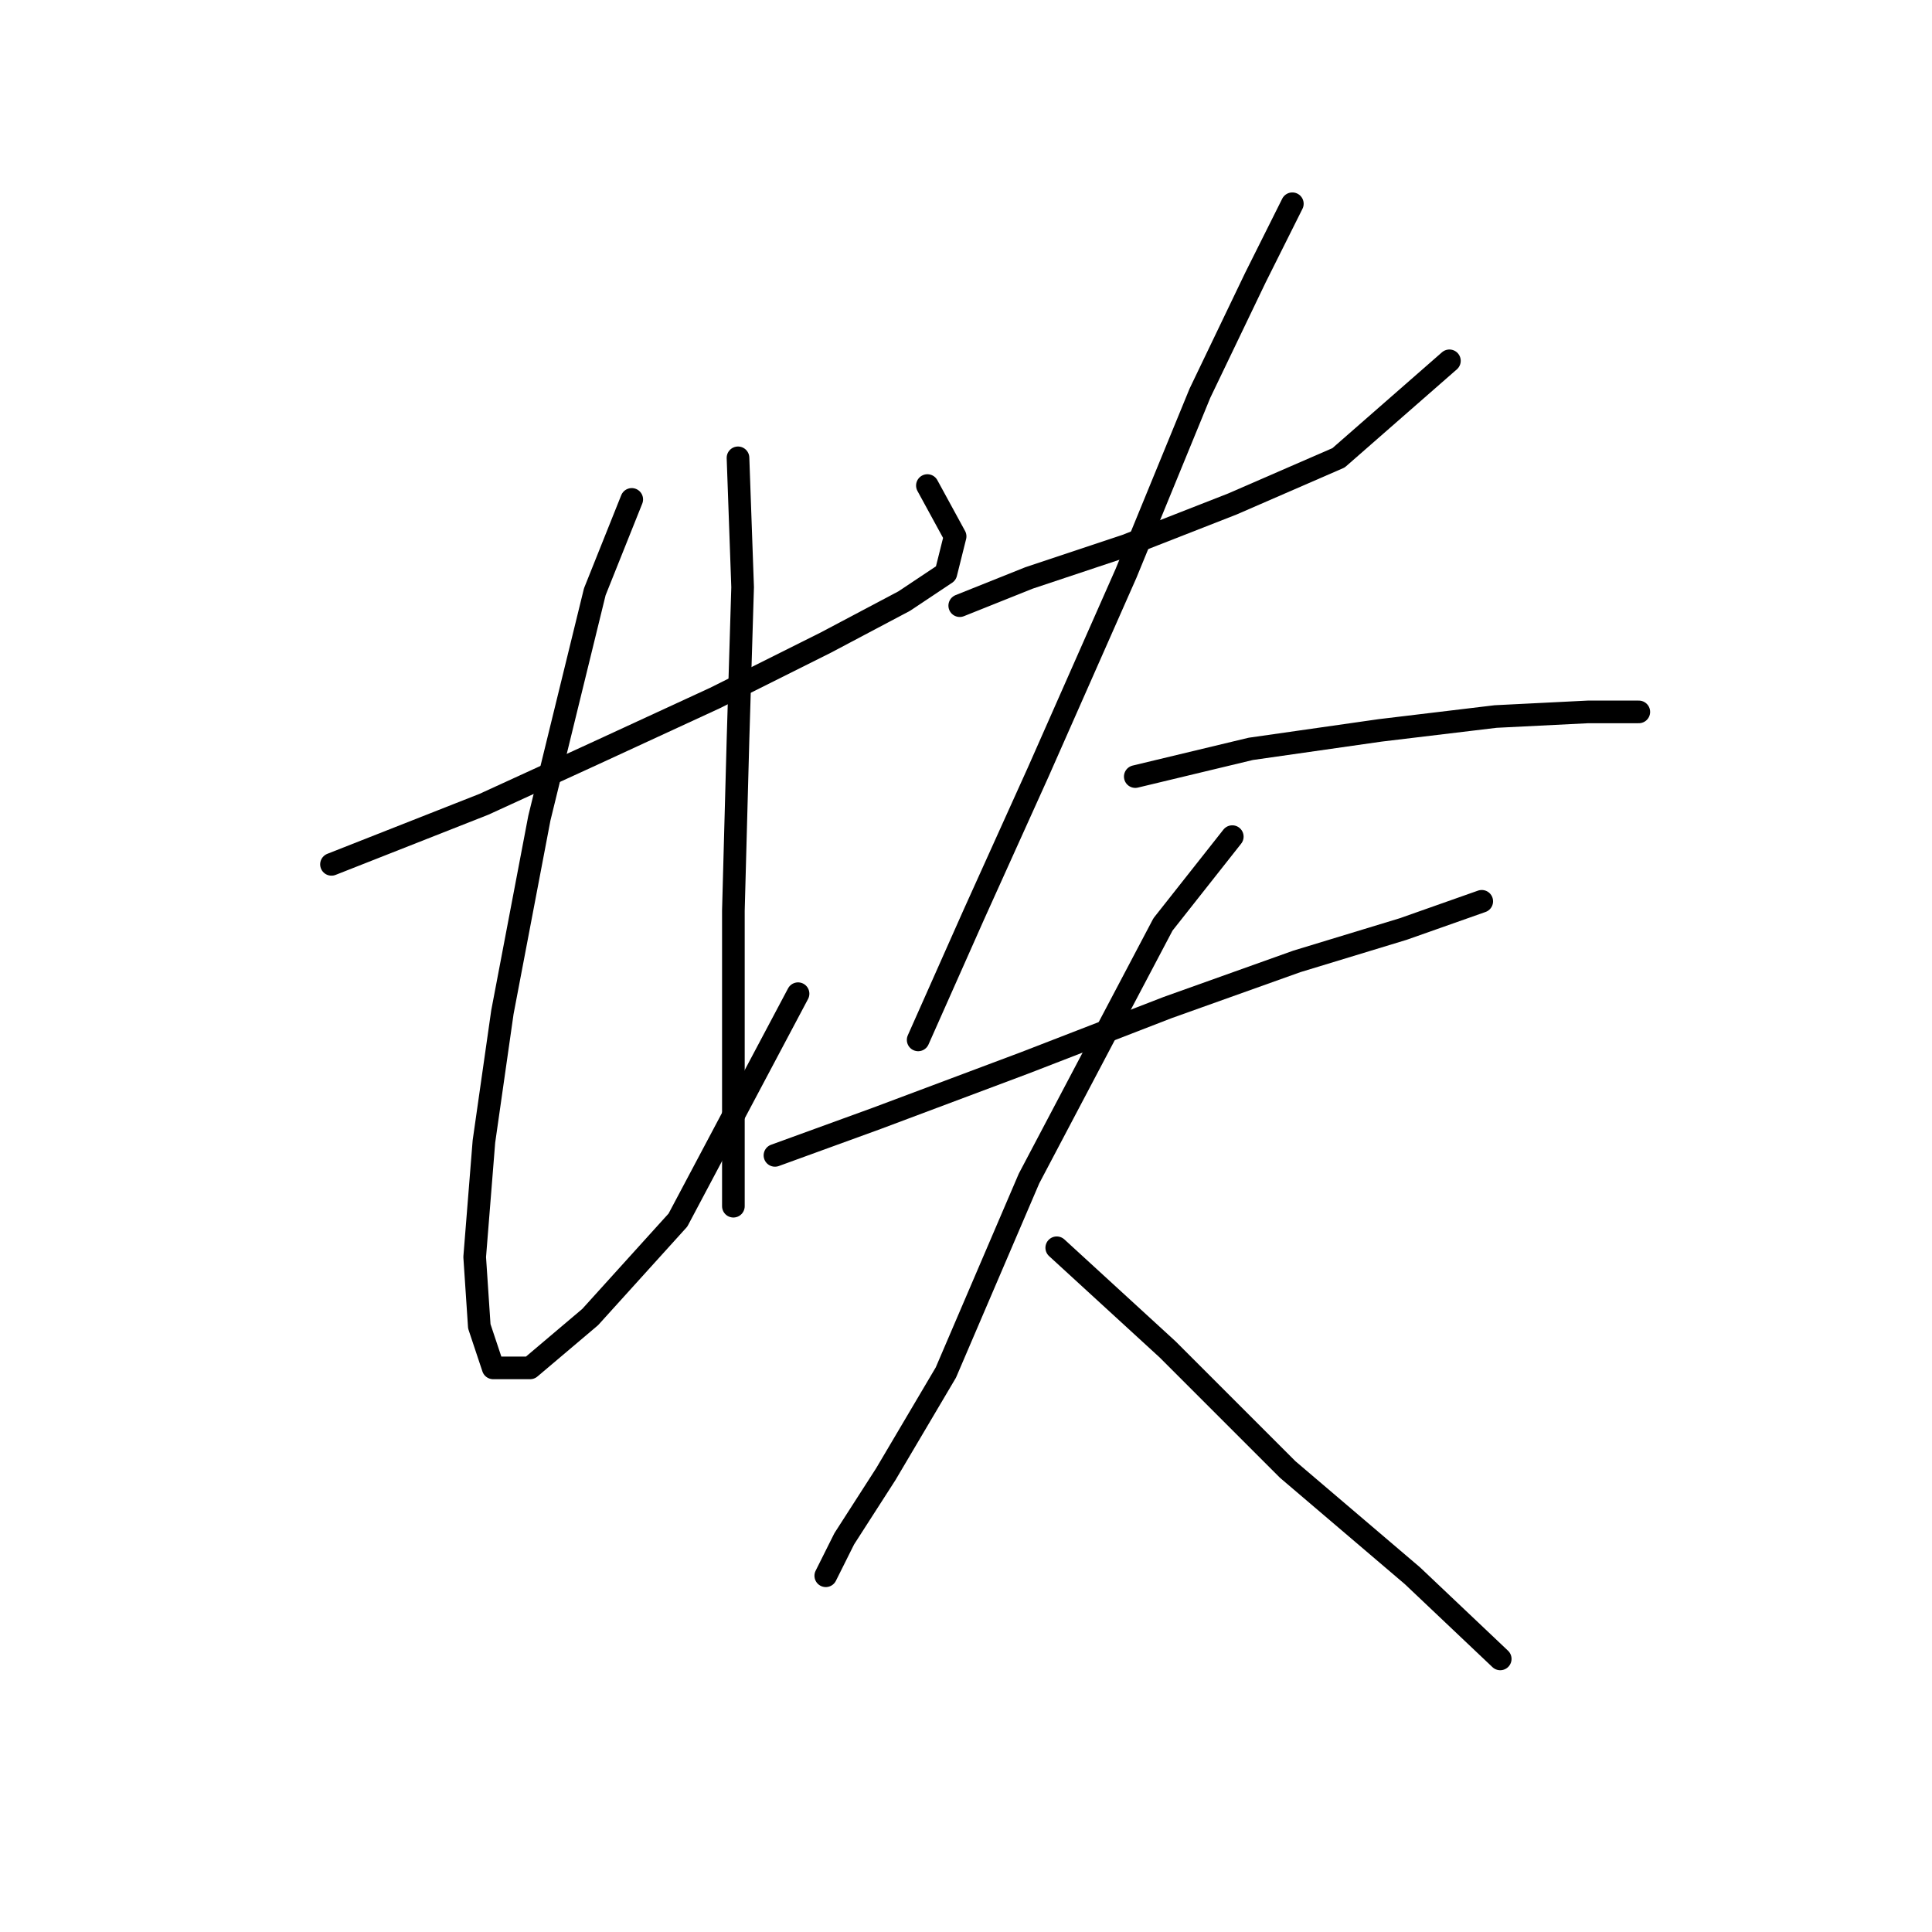 <?xml version="1.0" standalone="no"?>
    <svg width="256" height="256" xmlns="http://www.w3.org/2000/svg" version="1.1">
    <polyline stroke="black" stroke-width="3" stroke-linecap="round" fill="transparent" stroke-linejoin="round" points="43.923 114.531 64.122 106.573 78.813 99.84 94.728 92.495 109.419 85.149 119.825 79.64 125.334 75.968 126.558 71.071 122.885 64.338 122.885 64.338 " />
        <polyline stroke="black" stroke-width="3" stroke-linecap="round" fill="transparent" stroke-linejoin="round" points="83.71 66.174 78.813 78.416 71.468 108.41 66.571 134.119 64.122 151.258 62.898 166.561 63.51 175.742 65.347 181.251 70.244 181.251 78.201 174.518 89.831 161.664 105.746 131.67 105.746 131.67 " />
        <polyline stroke="black" stroke-width="3" stroke-linecap="round" fill="transparent" stroke-linejoin="round" points="97.789 60.665 98.401 77.804 97.789 98.004 97.177 120.652 97.177 137.791 97.177 150.646 97.177 159.827 97.177 159.827 " />
        <polyline stroke="black" stroke-width="3" stroke-linecap="round" fill="transparent" stroke-linejoin="round" points="127.17 80.253 136.352 76.58 149.206 72.295 163.285 66.786 177.363 60.665 192.054 47.811 192.054 47.811 " />
        <polyline stroke="black" stroke-width="3" stroke-linecap="round" fill="transparent" stroke-linejoin="round" points="171.242 26.999 166.345 36.793 159 52.095 149.206 75.968 137.576 102.289 129.006 121.264 121.661 137.791 121.661 137.791 " />
        <polyline stroke="black" stroke-width="3" stroke-linecap="round" fill="transparent" stroke-linejoin="round" points="150.43 102.901 165.733 99.228 182.872 96.78 198.175 94.943 210.417 94.331 217.151 94.331 217.151 94.331 " />
        <polyline stroke="black" stroke-width="3" stroke-linecap="round" fill="transparent" stroke-linejoin="round" points="102.686 153.094 116.152 148.197 135.74 140.852 154.715 133.506 171.854 127.385 185.933 123.1 196.339 119.428 196.339 119.428 " />
        <polyline stroke="black" stroke-width="3" stroke-linecap="round" fill="transparent" stroke-linejoin="round" points="163.285 110.858 154.103 122.488 136.352 156.155 125.334 181.863 117.376 195.33 111.867 203.899 109.419 208.796 109.419 208.796 " />
        <polyline stroke="black" stroke-width="3" stroke-linecap="round" fill="transparent" stroke-linejoin="round" points="140.024 165.336 154.715 178.803 170.63 194.718 187.157 208.796 198.787 219.814 198.787 219.814 " />
        </svg>